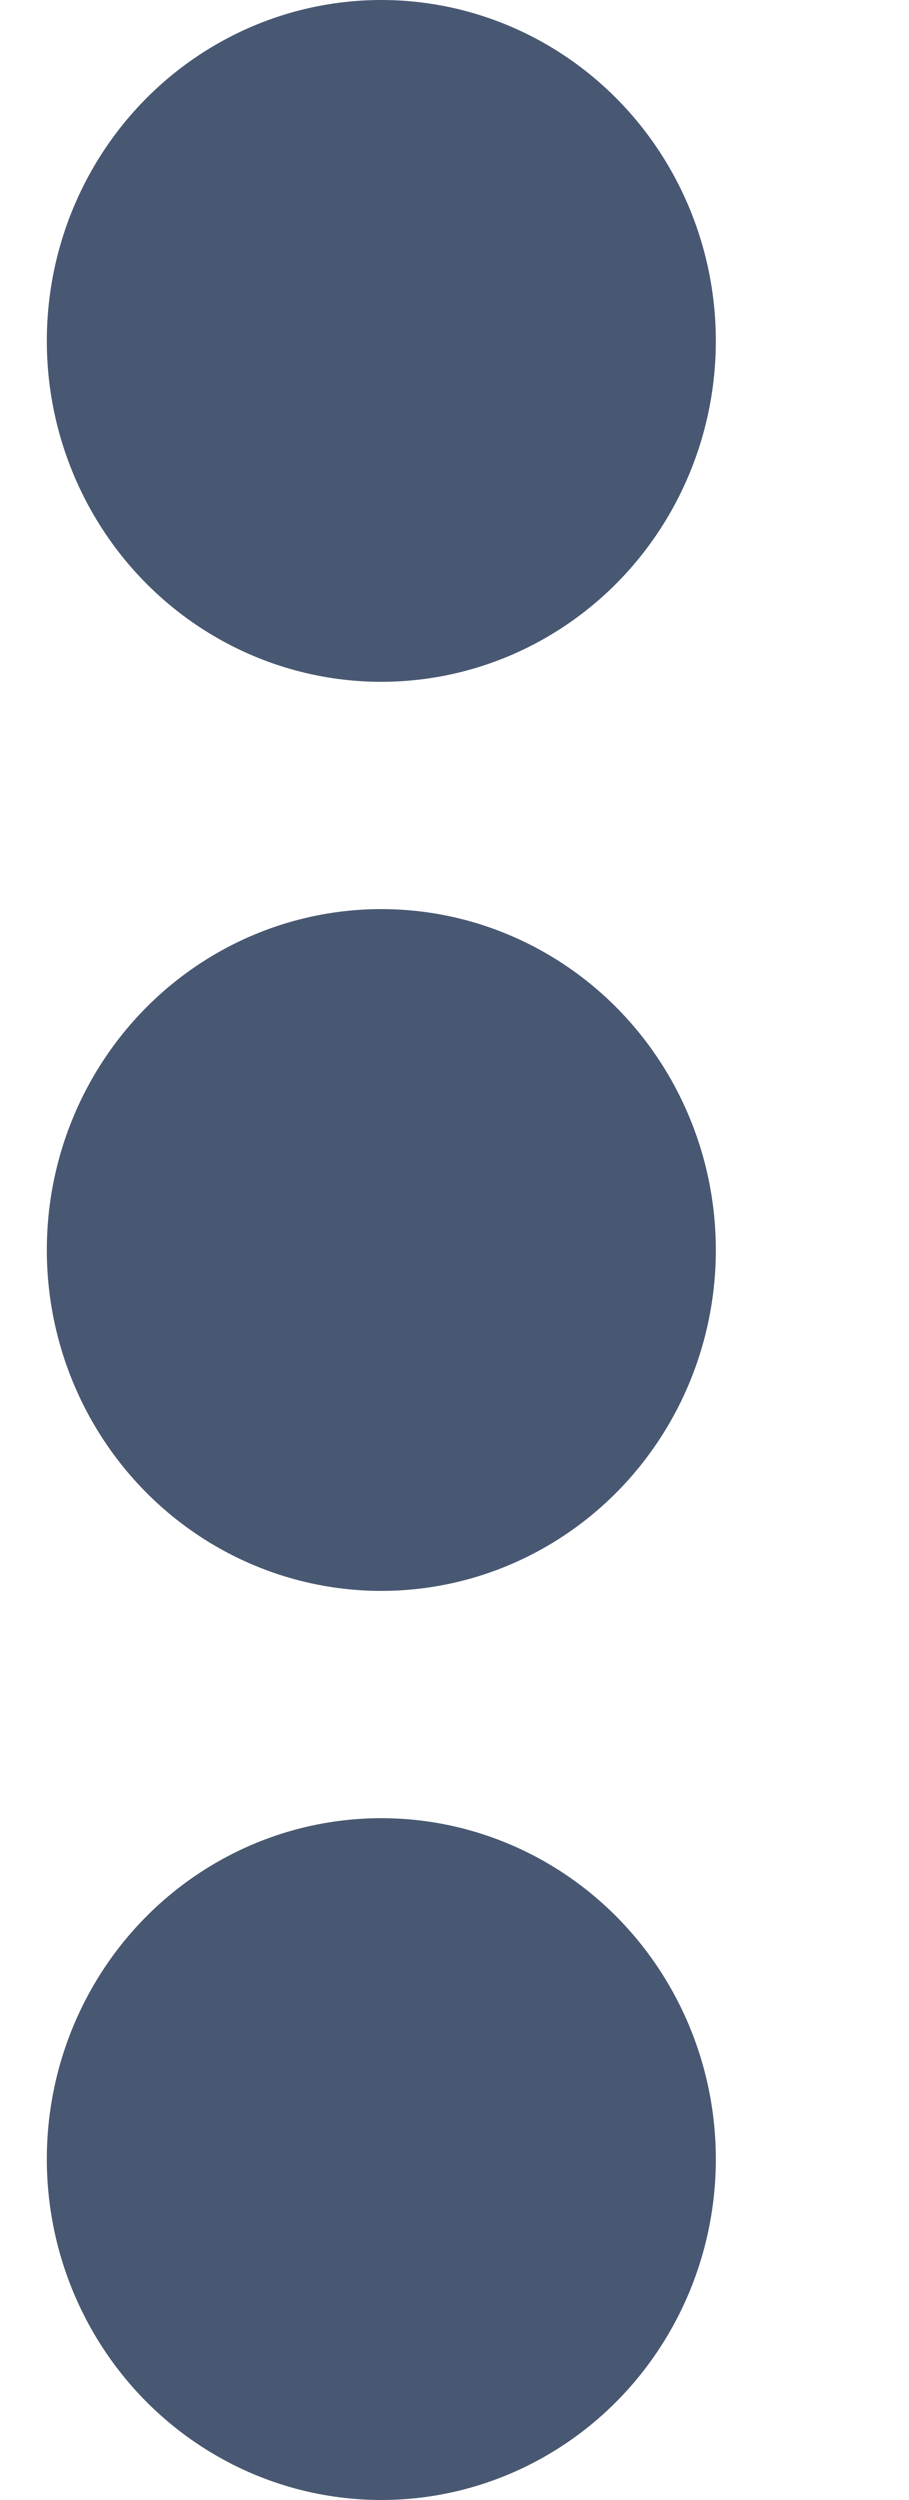 <svg width="4" height="11" viewBox="0 0 4 11" fill="none" xmlns="http://www.w3.org/2000/svg">
<ellipse cx="1.678" cy="1.5" rx="1.472" ry="1.5" fill="#495872"/>
<ellipse cx="1.678" cy="5.5" rx="1.472" ry="1.5" fill="#495872"/>
<ellipse cx="1.678" cy="9.5" rx="1.472" ry="1.5" fill="#495872"/>
</svg>
